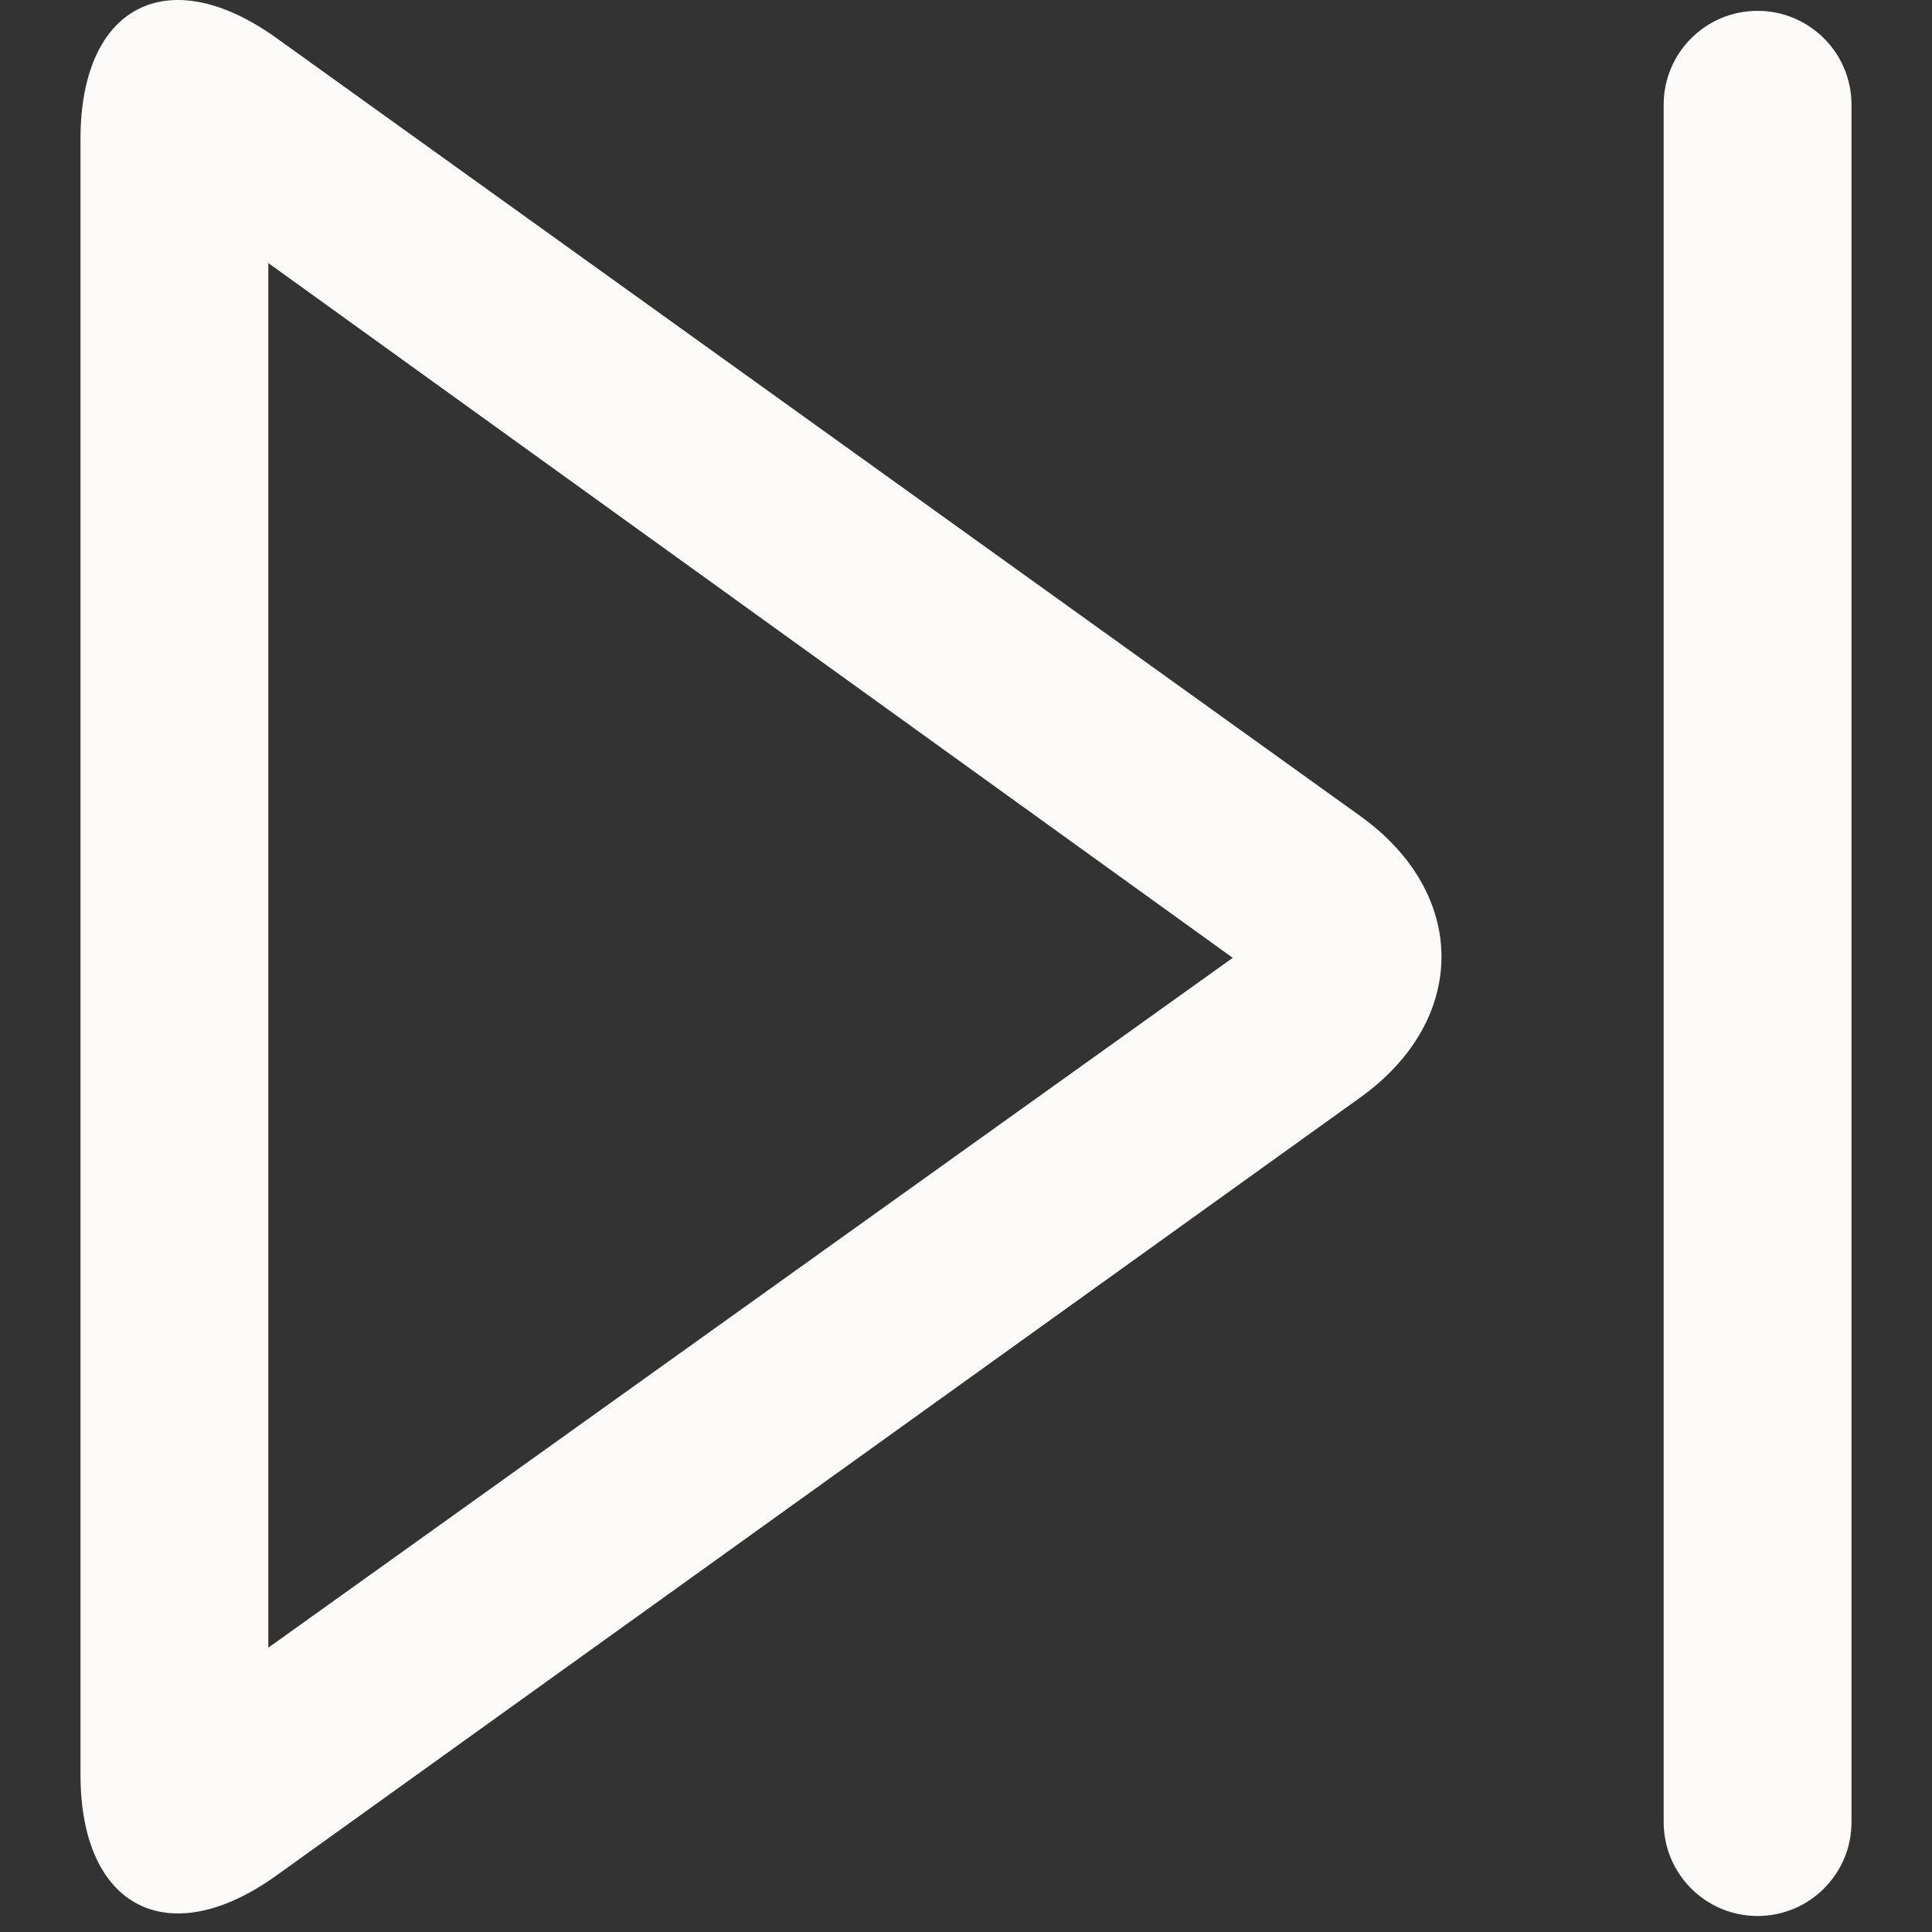 <?xml version="1.0" standalone="no"?><!DOCTYPE svg PUBLIC "-//W3C//DTD SVG 1.1//EN" "http://www.w3.org/Graphics/SVG/1.1/DTD/svg11.dtd"><svg t="1542078486020" class="icon" style="" viewBox="0 0 1024 1024" version="1.1" xmlns="http://www.w3.org/2000/svg" p-id="7496" xmlns:xlink="http://www.w3.org/1999/xlink" width="64" height="64"><rect x="0" y="0" width="1024" height="1024" fill="#333333" stroke="none"/><defs><style type="text/css"></style></defs><path d="M653.376 507.671 142.223 873.297 142.223 139.432 653.376 507.671 653.376 507.671ZM146.541 20.176C89.173-21.003 42.668 2.847 42.668 73.615L42.668 940.597C42.668 1011.29 89.257 1035.155 146.541 994.035L721.015 581.668C778.383 540.488 778.299 473.664 721.015 432.544L146.541 20.176 146.541 20.176ZM981.332 55.474C981.332 28.009 958.99 5.744 931.555 5.744 904.063 5.744 881.777 28.011 881.777 55.474L881.777 965.789C881.777 993.254 904.119 1015.519 931.555 1015.519 959.046 1015.519 981.332 993.252 981.332 965.789L981.332 55.474 981.332 55.474Z" p-id="7497" fill="#fbfaf8"></path></svg>